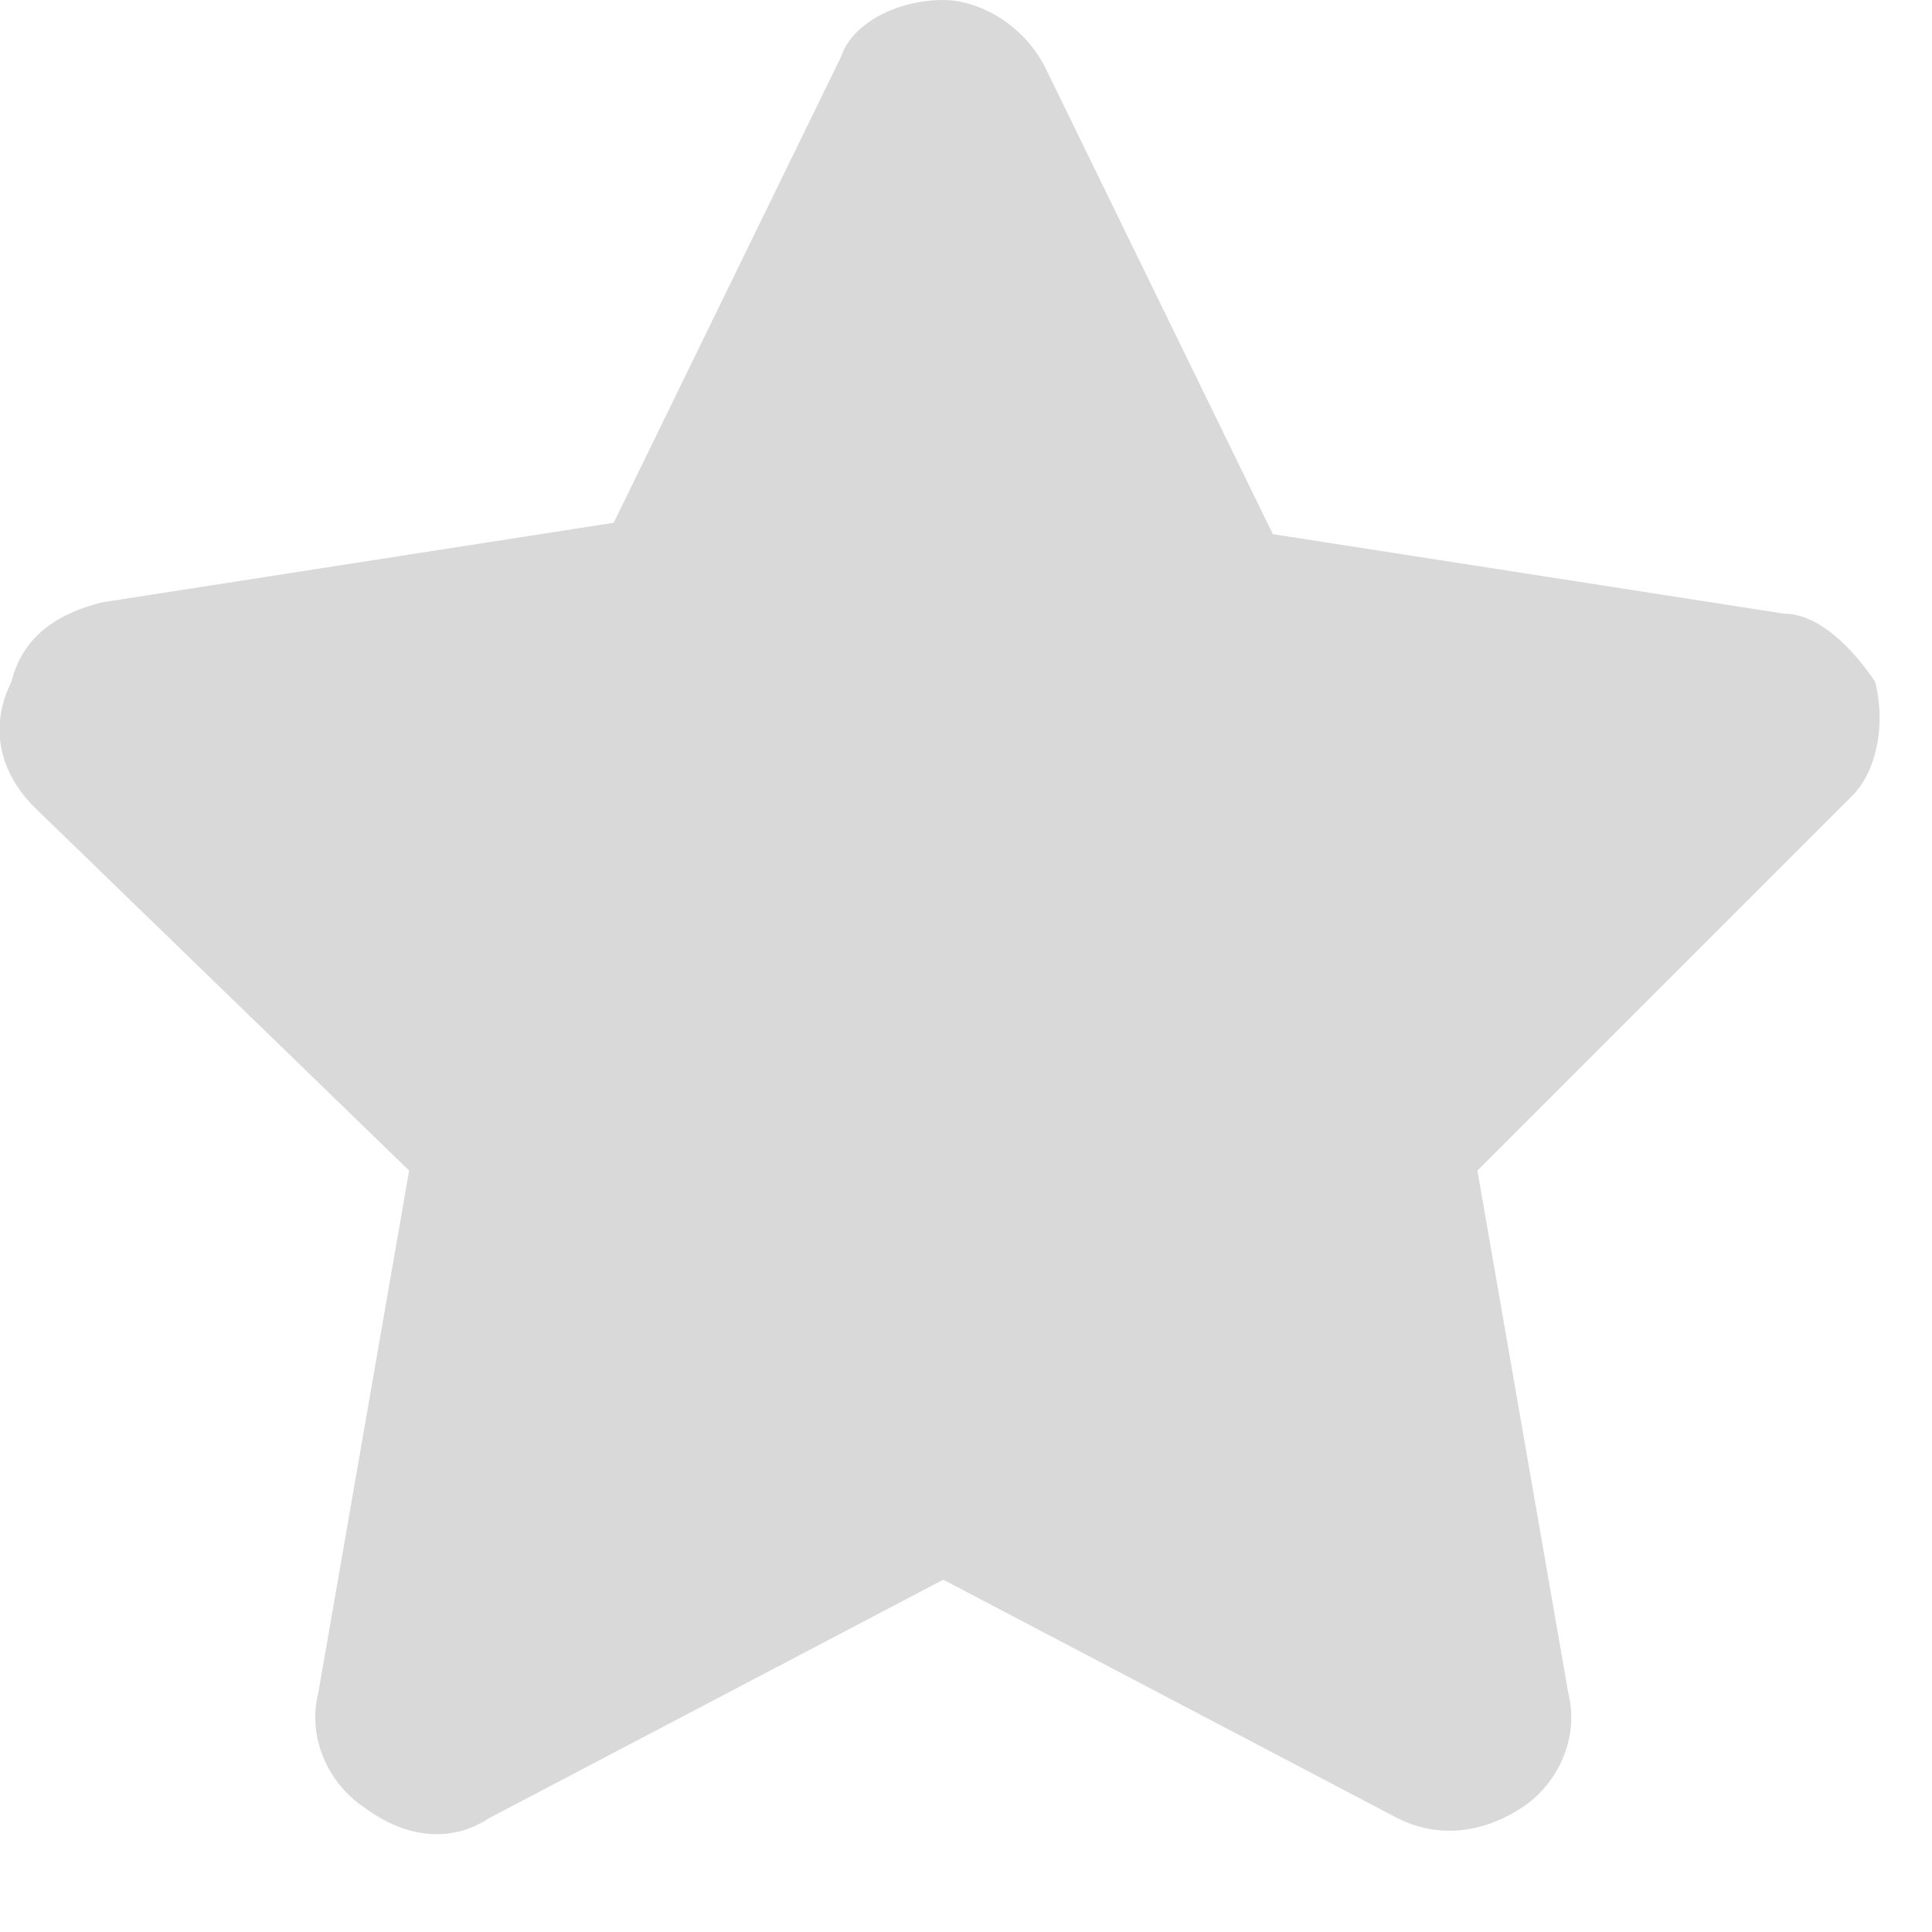 <?xml version="1.0" encoding="utf-8"?>
<!-- Generator: Adobe Illustrator 23.0.1, SVG Export Plug-In . SVG Version: 6.00 Build 0)  -->
<svg version="1.1" id="Calque_1" xmlns="http://www.w3.org/2000/svg" xmlns:xlink="http://www.w3.org/1999/xlink" x="0px" y="0px"
	 width="17px" height="17px" viewBox="0 0 17 17" style="enable-background:new 0 0 17 17;" xml:space="preserve">
<style type="text/css">
	.st0{fill:#D9D9D9;}
</style>
<path class="st0" d="M11.2,4.7l4.5,0.7C16,5.4,16.3,5.7,16.5,6c0.1,0.4,0,0.8-0.2,1L13,10.3l0.8,4.6c0.1,0.4-0.1,0.8-0.4,1
	c-0.3,0.2-0.7,0.3-1.1,0.1l-4-2.1l-4,2.1c-0.3,0.2-0.7,0.2-1.1-0.1c-0.3-0.2-0.5-0.6-0.4-1l0.8-4.6L0.3,7.1C0,6.8-0.1,6.4,0.1,6
	c0.1-0.4,0.4-0.6,0.8-0.7l4.5-0.7l2-4.1C7.5,0.2,7.9,0,8.3,0C8.6,0,9,0.2,9.2,0.6L11.2,4.7z"/>
</svg>
